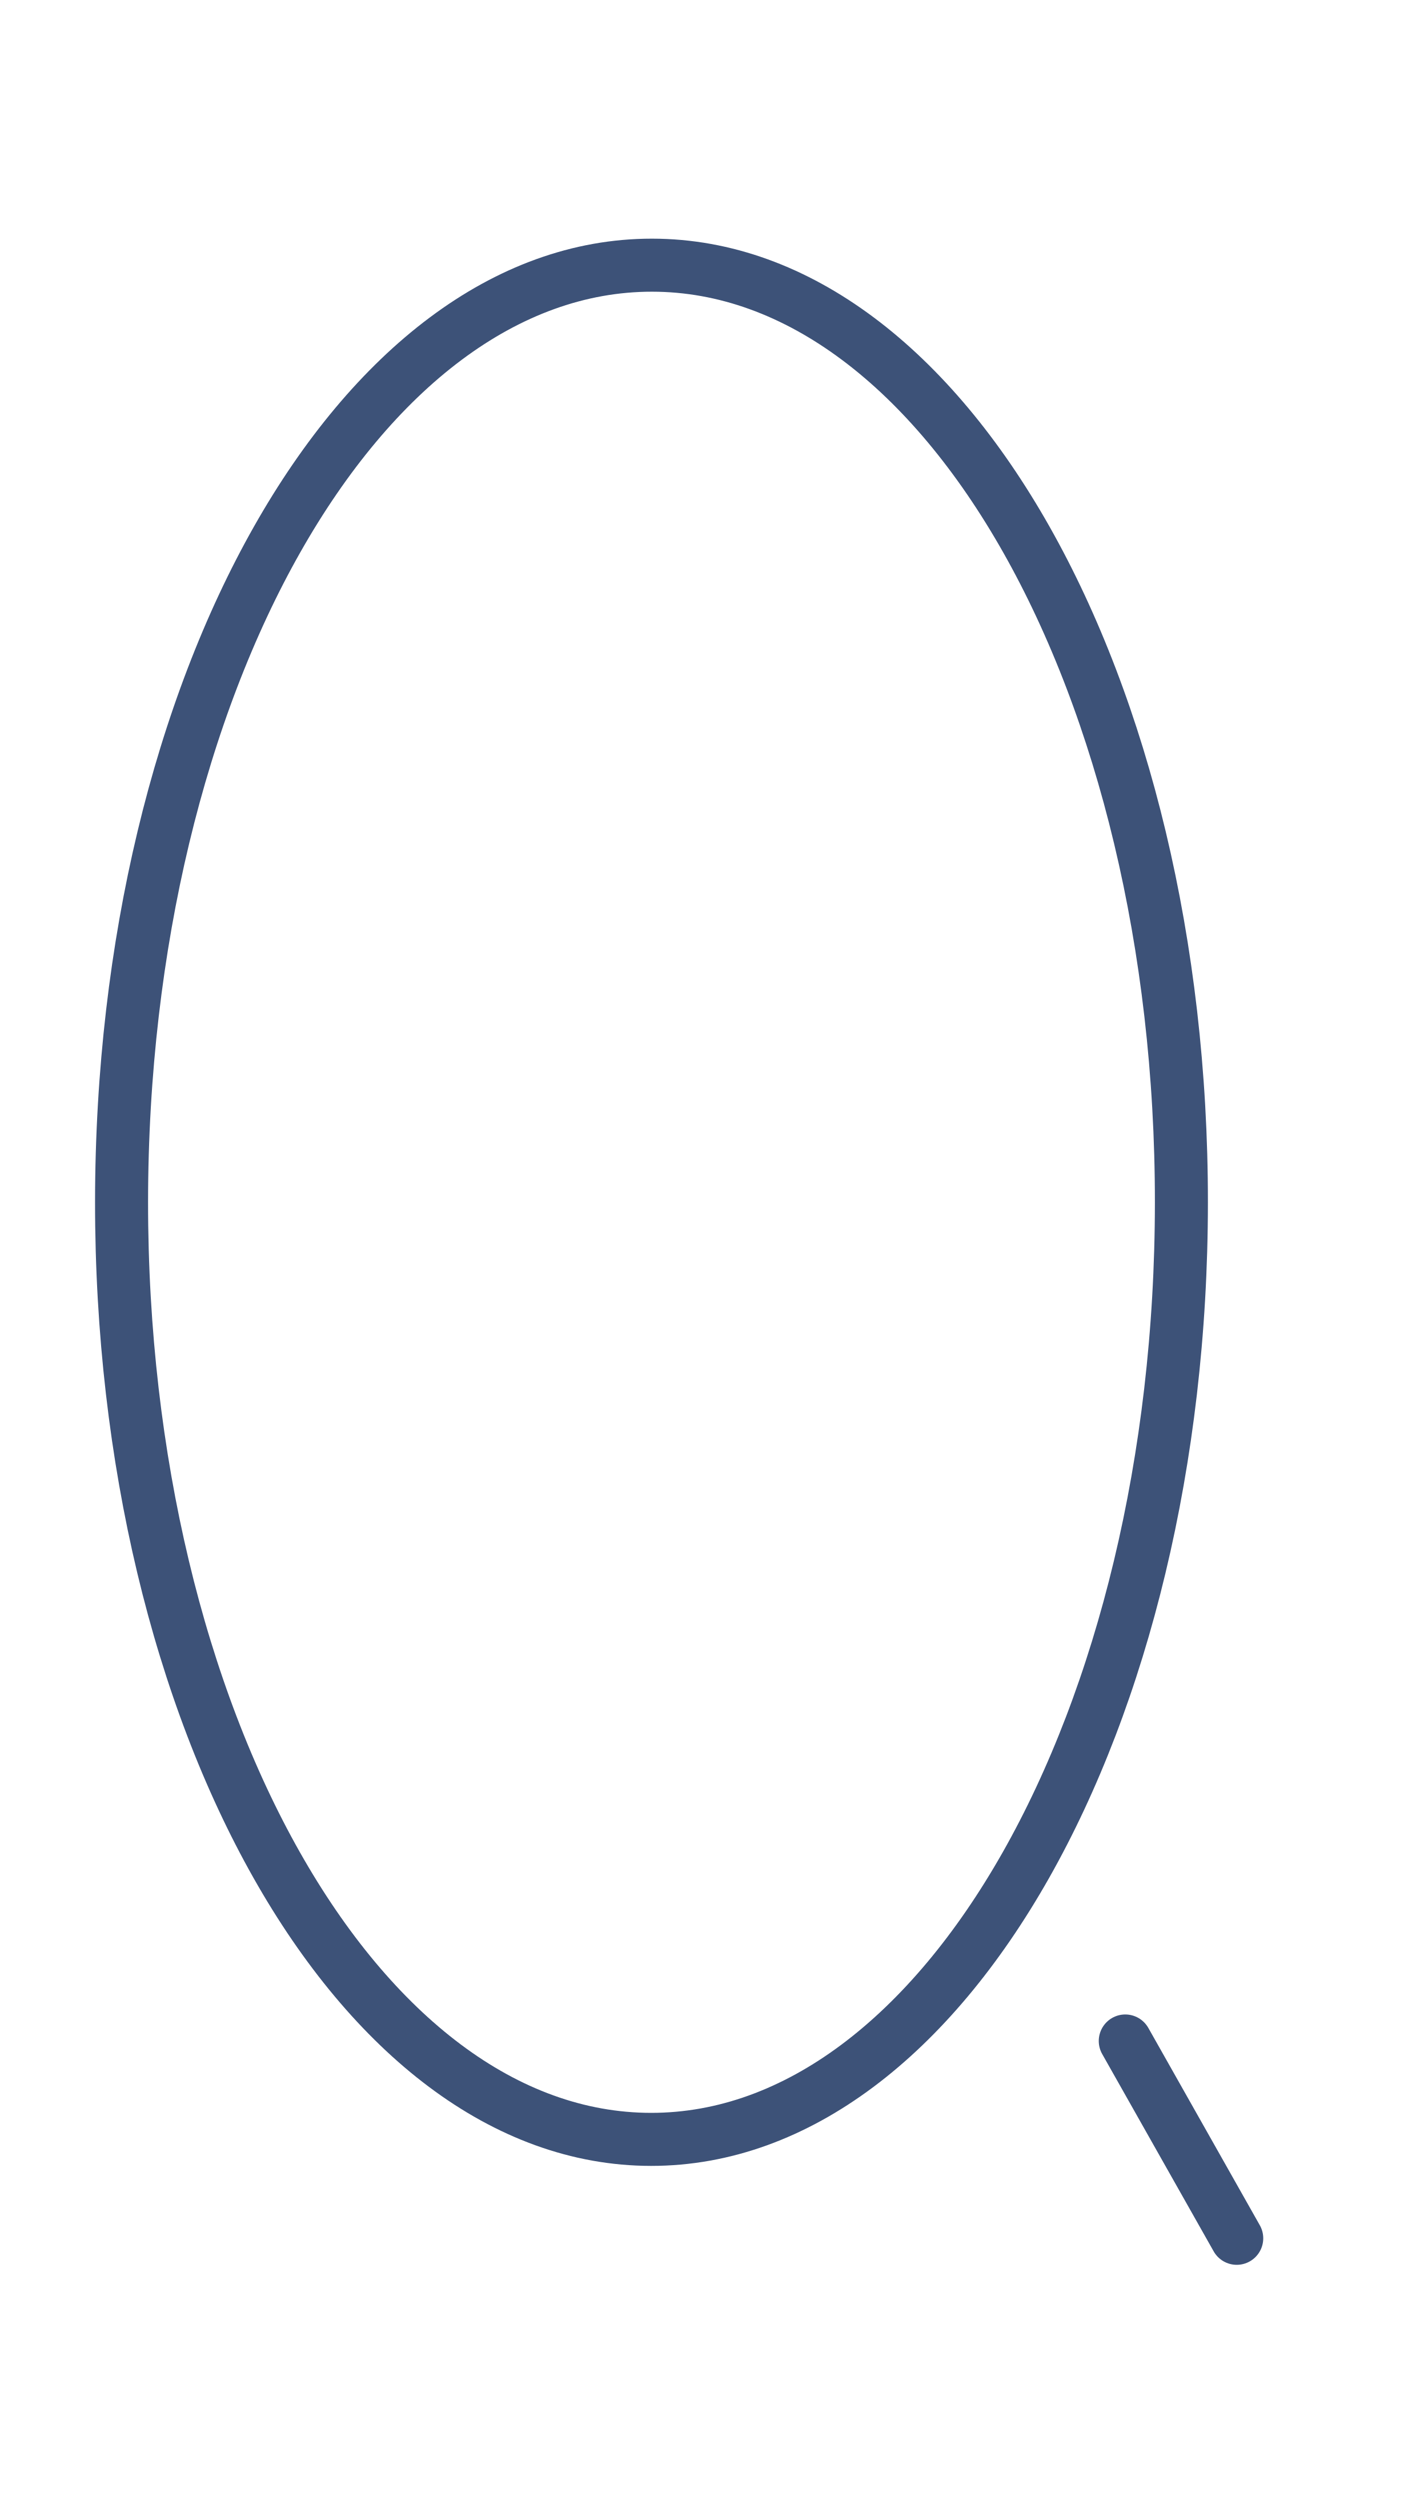 <svg width="16" height="28" viewBox="0 0 16 28" fill="none" xmlns="http://www.w3.org/2000/svg">
<path d="M7.295 23.961C10.574 23.963 13.235 19.265 13.237 13.468C13.24 7.672 10.584 2.971 7.305 2.97C4.026 2.968 1.365 7.666 1.362 13.463C1.36 19.259 4.016 23.96 7.295 23.961Z" stroke="#3D5278" stroke-width="0.594" stroke-linecap="round" stroke-linejoin="round"/>
<path d="M13.857 25.069L12.608 22.859" stroke="#3D5278" stroke-width="0.594" stroke-linecap="round" stroke-linejoin="round"/>
</svg>
